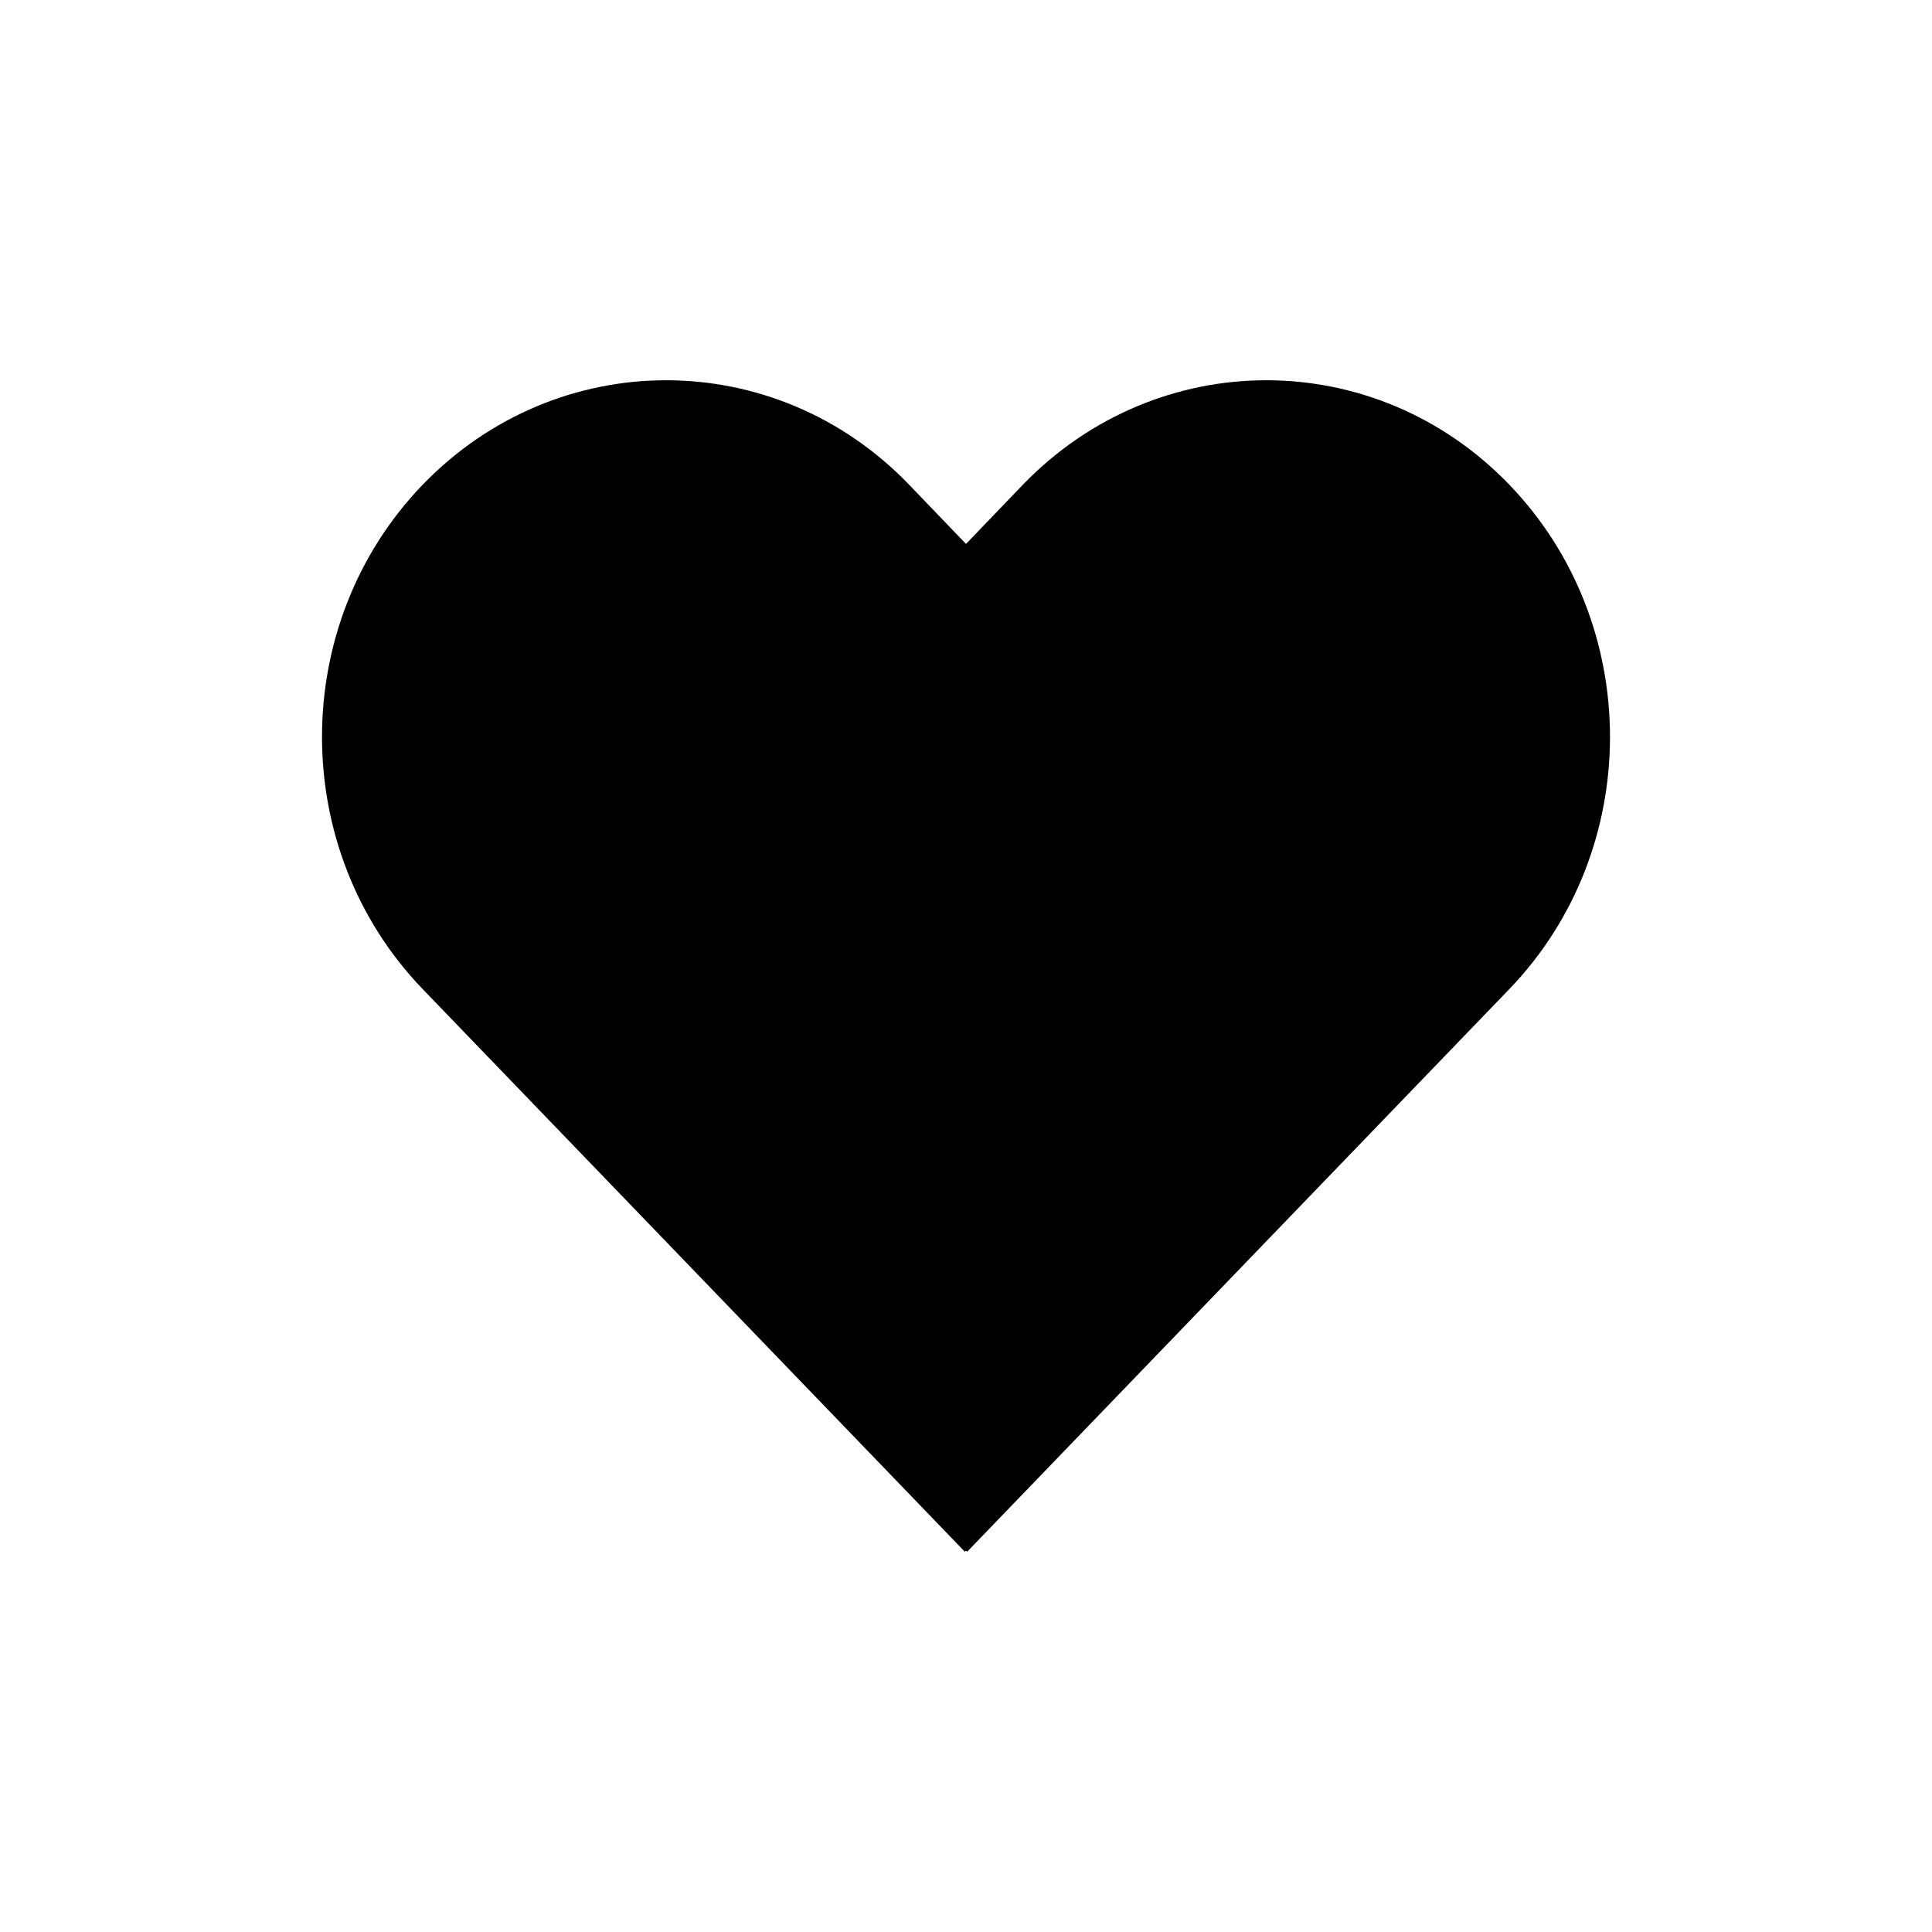 <?xml version="1.0" encoding="UTF-8"?>
<svg id="icon" xmlns="http://www.w3.org/2000/svg" viewBox="0 0 864 864">
  <path d="M457.4,216.8l-25.4,26.45-25.4-26.45c-59.97-62.33-157.39-62.33-217.62,0-59.97,62.33-59.97,163.15,0,225.48l242.5,251.66.52-.52.52.52,242.5-251.66c59.97-62.33,59.97-163.15,0-225.48-59.97-62.33-157.39-62.33-217.62,0Z" style="stroke-width: 0px;"/>
</svg>